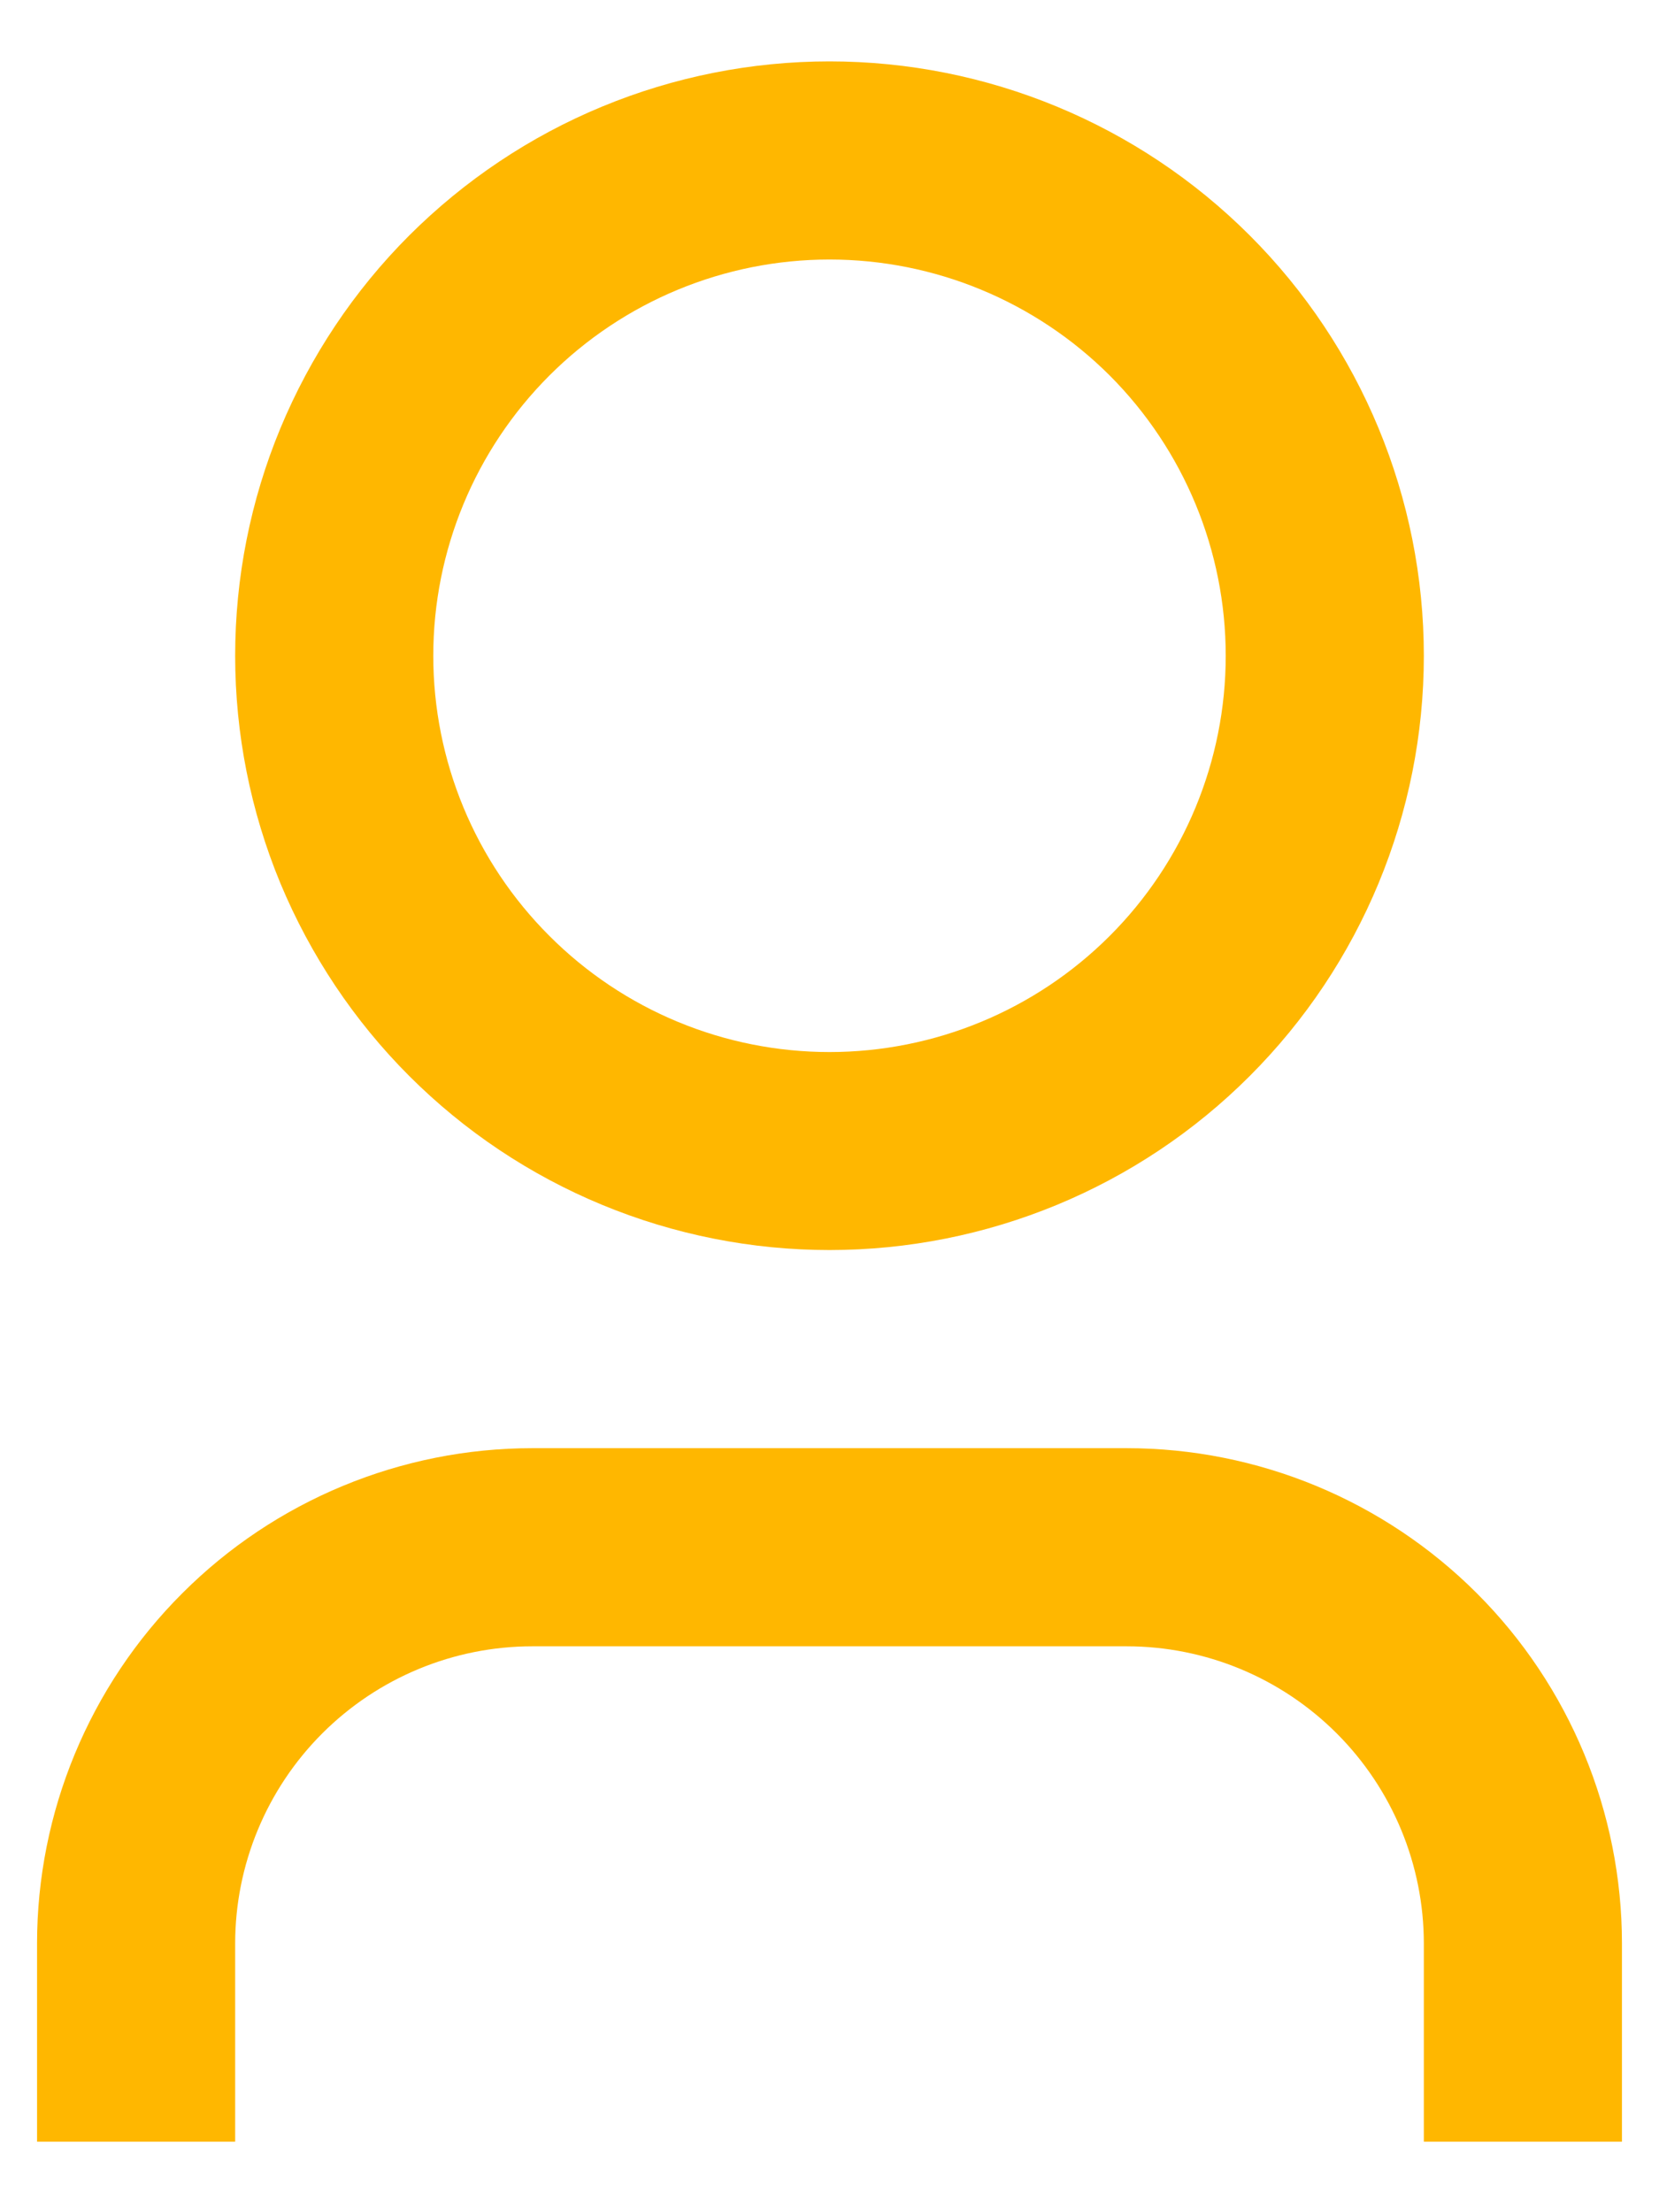 <svg width="12" height="16" viewBox="0 0 12 16" fill="none" xmlns="http://www.w3.org/2000/svg">
<path d="M11.732 15.49H10.299V14.057C10.299 13.487 10.072 12.94 9.669 12.537C9.266 12.134 8.72 11.907 8.149 11.907H3.851C3.281 11.907 2.734 12.134 2.331 12.537C1.928 12.94 1.701 13.487 1.701 14.057V15.49H0.268V14.057C0.268 13.107 0.646 12.195 1.318 11.524C1.989 10.852 2.901 10.474 3.851 10.474H8.149C9.1 10.474 10.011 10.852 10.683 11.524C11.354 12.195 11.732 13.107 11.732 14.057V15.49ZM6 9.041C5.436 9.041 4.877 8.93 4.355 8.714C3.833 8.498 3.36 8.182 2.96 7.782C2.561 7.383 2.245 6.909 2.028 6.388C1.812 5.866 1.701 5.307 1.701 4.743C1.701 4.178 1.812 3.619 2.028 3.098C2.245 2.576 2.561 2.102 2.96 1.703C3.36 1.304 3.833 0.987 4.355 0.771C4.877 0.555 5.436 0.444 6 0.444C7.14 0.444 8.234 0.897 9.04 1.703C9.846 2.509 10.299 3.603 10.299 4.743C10.299 5.883 9.846 6.976 9.04 7.782C8.234 8.589 7.14 9.041 6 9.041ZM6 7.609C6.76 7.609 7.489 7.307 8.027 6.769C8.564 6.232 8.866 5.503 8.866 4.743C8.866 3.983 8.564 3.254 8.027 2.716C7.489 2.179 6.76 1.877 6 1.877C5.24 1.877 4.511 2.179 3.974 2.716C3.436 3.254 3.134 3.983 3.134 4.743C3.134 5.503 3.436 6.232 3.974 6.769C4.511 7.307 5.24 7.609 6 7.609Z" fill="#FFB700"/>
</svg>
